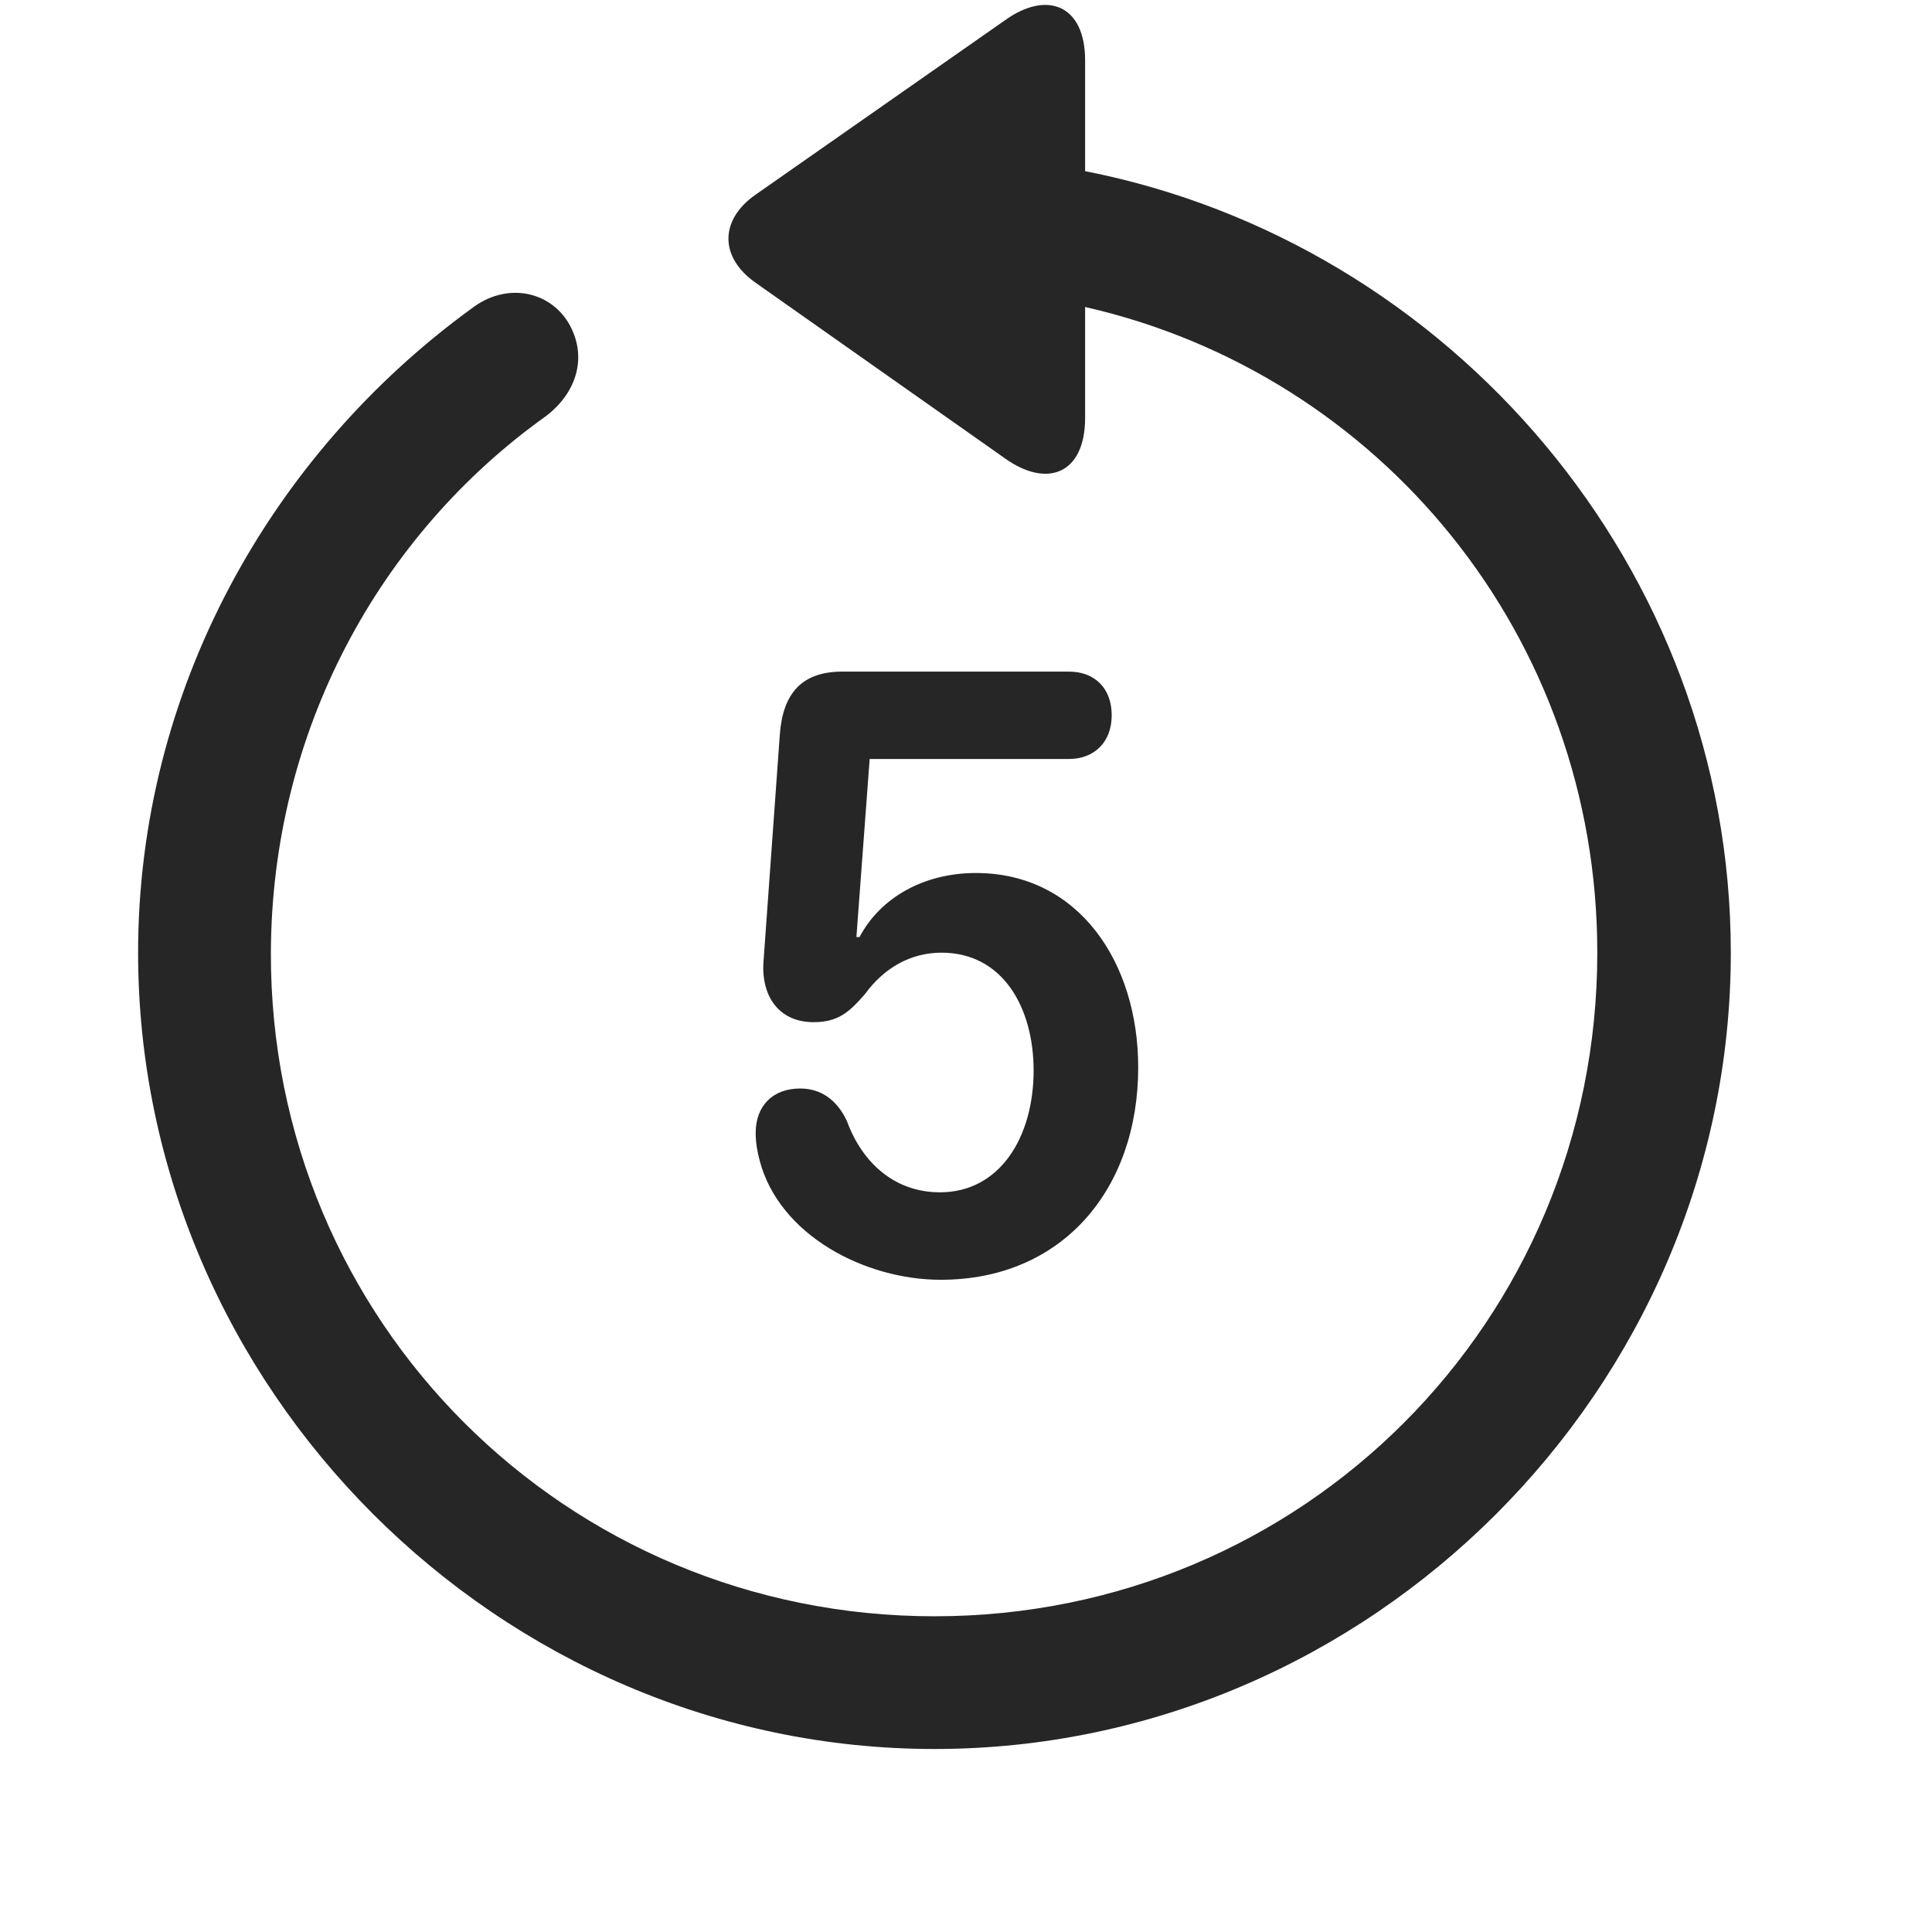 <svg width="29" height="29" viewBox="0 0 29 29" fill="currentColor" xmlns="http://www.w3.org/2000/svg">
<g clip-path="url(#clip0_2207_33939)">
<path d="M2.073 14.3C2.073 20.839 7.499 26.253 14.027 26.253C20.566 26.253 25.98 20.839 25.98 14.3C25.98 8.534 21.773 3.647 16.288 2.569V0.905C16.288 0.073 15.714 -0.15 15.081 0.307L11.343 2.921C10.804 3.296 10.792 3.858 11.343 4.245L15.07 6.87C15.714 7.339 16.288 7.116 16.288 6.272V4.608C20.718 5.616 23.976 9.554 23.976 14.3C23.976 19.831 19.558 24.261 14.027 24.261C8.495 24.261 4.054 19.831 4.066 14.3C4.077 10.972 5.695 8.03 8.191 6.249C8.671 5.886 8.823 5.335 8.531 4.843C8.238 4.362 7.593 4.233 7.077 4.632C4.066 6.823 2.073 10.362 2.073 14.3Z" fill="currentColor" fill-opacity="0.85"/>
<path d="M14.12 19.21C15.948 19.21 17.085 17.85 17.085 16.022C17.085 14.452 16.195 13.104 14.648 13.104C13.874 13.104 13.218 13.468 12.902 14.065H12.855L13.054 11.393H16.042C16.429 11.393 16.687 11.136 16.687 10.737C16.687 10.339 16.441 10.081 16.042 10.081H12.644C12.034 10.081 11.753 10.409 11.706 11.018L11.46 14.44C11.425 14.956 11.695 15.343 12.21 15.343C12.585 15.343 12.749 15.19 12.984 14.921C13.265 14.534 13.663 14.3 14.132 14.3C15.058 14.3 15.515 15.132 15.515 16.069C15.515 17.065 15.011 17.897 14.109 17.897C13.417 17.897 12.937 17.44 12.714 16.831C12.562 16.503 12.316 16.339 12.011 16.339C11.601 16.339 11.343 16.596 11.343 17.007C11.343 17.147 11.367 17.288 11.402 17.417C11.695 18.542 12.984 19.21 14.12 19.21Z" fill="currentColor" fill-opacity="0.85"/>
</g>
<defs>
<clipPath id="clip0_2207_33939">
<rect width="23.906" height="28.463" fill="currentColor" transform="translate(2.073 0.074)"/>
</clipPath>
</defs>
</svg>
